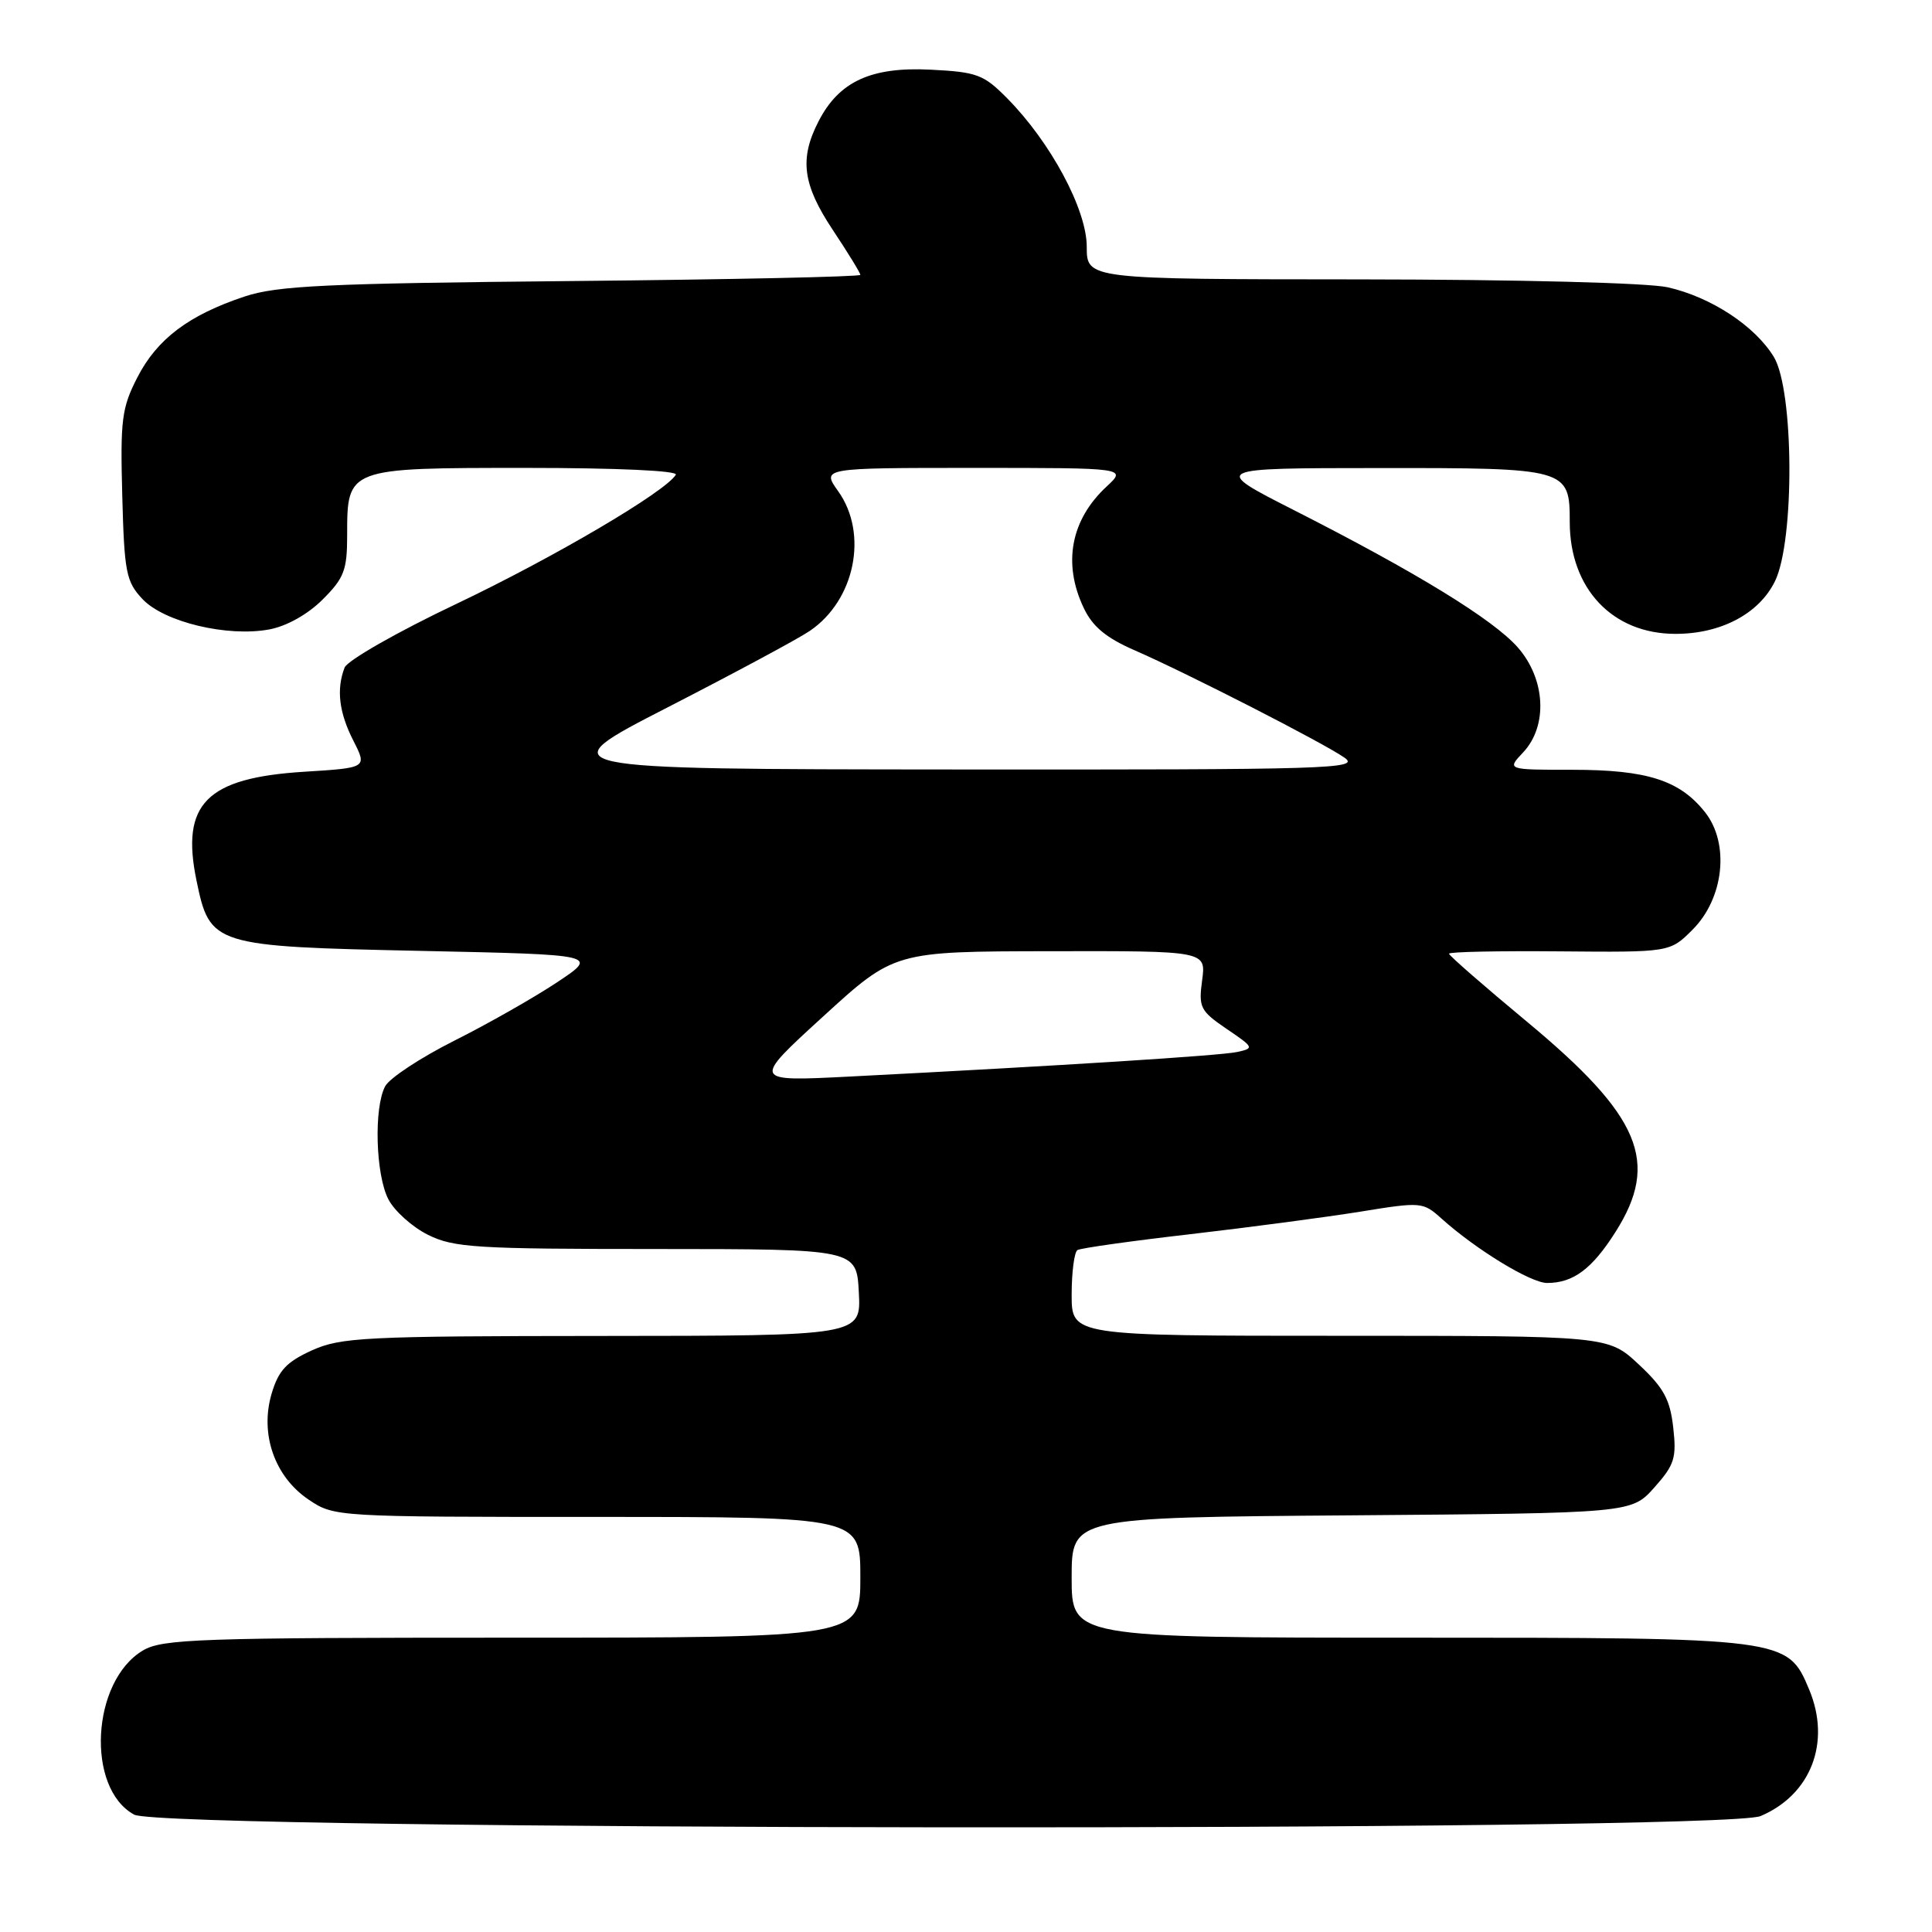 <?xml version="1.0" encoding="UTF-8" standalone="no"?>
<!DOCTYPE svg PUBLIC "-//W3C//DTD SVG 1.1//EN" "http://www.w3.org/Graphics/SVG/1.1/DTD/svg11.dtd" >
<svg xmlns="http://www.w3.org/2000/svg" xmlns:xlink="http://www.w3.org/1999/xlink" version="1.1" viewBox="0 0 256 256">
 <g >
 <path fill="currentColor"
d=" M 233.28 240.64 C 239.97 237.81 242.64 230.86 239.73 223.89 C 236.86 217.02 236.73 217.00 186.60 217.00 C 142.00 217.00 142.00 217.00 142.00 209.04 C 142.00 201.07 142.00 201.07 179.08 200.79 C 216.17 200.50 216.17 200.50 219.20 197.11 C 221.88 194.10 222.17 193.19 221.71 189.14 C 221.29 185.42 220.44 183.87 217.14 180.79 C 213.08 177.00 213.08 177.00 177.54 177.00 C 142.00 177.00 142.00 177.00 142.00 171.56 C 142.00 168.57 142.35 165.90 142.77 165.64 C 143.20 165.38 149.95 164.43 157.78 163.53 C 165.61 162.62 175.72 161.28 180.26 160.55 C 188.32 159.24 188.55 159.26 191.00 161.46 C 195.57 165.57 202.83 170.00 205.00 170.00 C 208.47 170.00 210.95 168.15 214.07 163.23 C 219.95 153.95 217.39 147.88 202.28 135.34 C 196.63 130.65 192.00 126.61 192.00 126.37 C 192.00 126.12 198.59 125.99 206.64 126.06 C 221.27 126.19 221.27 126.19 224.27 123.19 C 228.44 119.02 229.21 111.78 225.93 107.63 C 222.58 103.39 218.25 102.00 208.36 102.00 C 199.65 102.00 199.65 102.00 201.83 99.69 C 205.12 96.18 204.80 89.98 201.11 85.78 C 197.85 82.08 187.70 75.85 171.50 67.62 C 160.50 62.03 160.50 62.03 182.68 62.02 C 207.73 62.00 208.00 62.07 208.00 69.17 C 208.00 77.99 213.66 83.99 222.00 83.99 C 228.04 84.00 233.10 81.31 235.20 77.00 C 237.82 71.61 237.71 51.68 235.04 47.29 C 232.53 43.18 226.74 39.38 221.00 38.07 C 218.39 37.48 201.31 37.04 180.25 37.02 C 144.00 37.00 144.00 37.00 144.00 32.69 C 144.00 27.77 139.22 18.85 133.46 13.03 C 130.33 9.86 129.46 9.54 123.27 9.23 C 115.43 8.84 111.19 10.79 108.48 16.04 C 105.90 21.03 106.34 24.43 110.35 30.47 C 112.36 33.49 114.00 36.17 114.00 36.42 C 114.00 36.67 96.79 37.04 75.75 37.24 C 43.19 37.55 36.74 37.85 32.41 39.29 C 25.01 41.75 20.81 44.92 18.20 50.01 C 16.13 54.04 15.93 55.63 16.20 65.67 C 16.47 75.85 16.71 77.07 18.88 79.38 C 21.75 82.43 30.15 84.44 35.69 83.40 C 37.99 82.97 40.79 81.40 42.75 79.44 C 45.60 76.60 46.00 75.54 46.00 70.93 C 46.00 61.98 45.96 62.00 69.71 62.00 C 81.77 62.00 89.89 62.37 89.55 62.91 C 88.14 65.19 73.40 73.86 60.49 80.01 C 52.69 83.71 46.02 87.52 45.66 88.46 C 44.55 91.34 44.92 94.42 46.83 98.16 C 48.65 101.74 48.65 101.74 40.32 102.26 C 27.33 103.07 23.93 106.51 26.04 116.69 C 27.82 125.29 28.21 125.41 55.87 126.00 C 79.33 126.50 79.33 126.50 73.80 130.17 C 70.76 132.19 64.62 135.68 60.17 137.91 C 55.72 140.15 51.61 142.86 51.04 143.93 C 49.52 146.76 49.77 155.65 51.46 158.91 C 52.26 160.46 54.62 162.58 56.71 163.62 C 60.13 165.32 63.05 165.50 87.00 165.50 C 113.50 165.51 113.50 165.51 113.80 171.25 C 114.10 177.00 114.10 177.00 79.80 177.02 C 48.26 177.04 45.16 177.20 41.31 178.94 C 37.95 180.47 36.90 181.60 35.99 184.67 C 34.41 190.02 36.39 195.68 40.90 198.71 C 44.28 200.99 44.50 201.00 79.15 201.00 C 114.00 201.00 114.00 201.00 114.00 209.00 C 114.00 217.00 114.00 217.00 67.90 217.00 C 26.42 217.00 21.52 217.17 18.95 218.69 C 12.11 222.73 11.35 236.95 17.78 240.45 C 21.70 242.57 228.28 242.75 233.28 240.64 Z  M 109.07 134.69 C 118.50 126.07 118.50 126.07 139.15 126.04 C 159.81 126.00 159.81 126.00 159.29 129.88 C 158.80 133.49 159.04 133.95 162.53 136.33 C 166.17 138.80 166.22 138.90 163.90 139.40 C 161.62 139.88 140.87 141.20 112.57 142.65 C 99.63 143.31 99.63 143.31 109.07 134.69 Z  M 88.50 93.71 C 97.30 89.19 105.76 84.65 107.30 83.60 C 113.29 79.54 115.08 70.73 111.07 65.10 C 108.86 62.00 108.86 62.00 129.08 62.00 C 149.29 62.00 149.29 62.00 146.64 64.46 C 141.88 68.87 140.79 74.65 143.60 80.56 C 144.77 83.03 146.56 84.52 150.35 86.17 C 157.40 89.25 175.36 98.44 178.16 100.40 C 180.27 101.88 176.23 102.00 126.47 101.96 C 72.50 101.92 72.50 101.92 88.50 93.71 Z "/>
</g>
</svg>